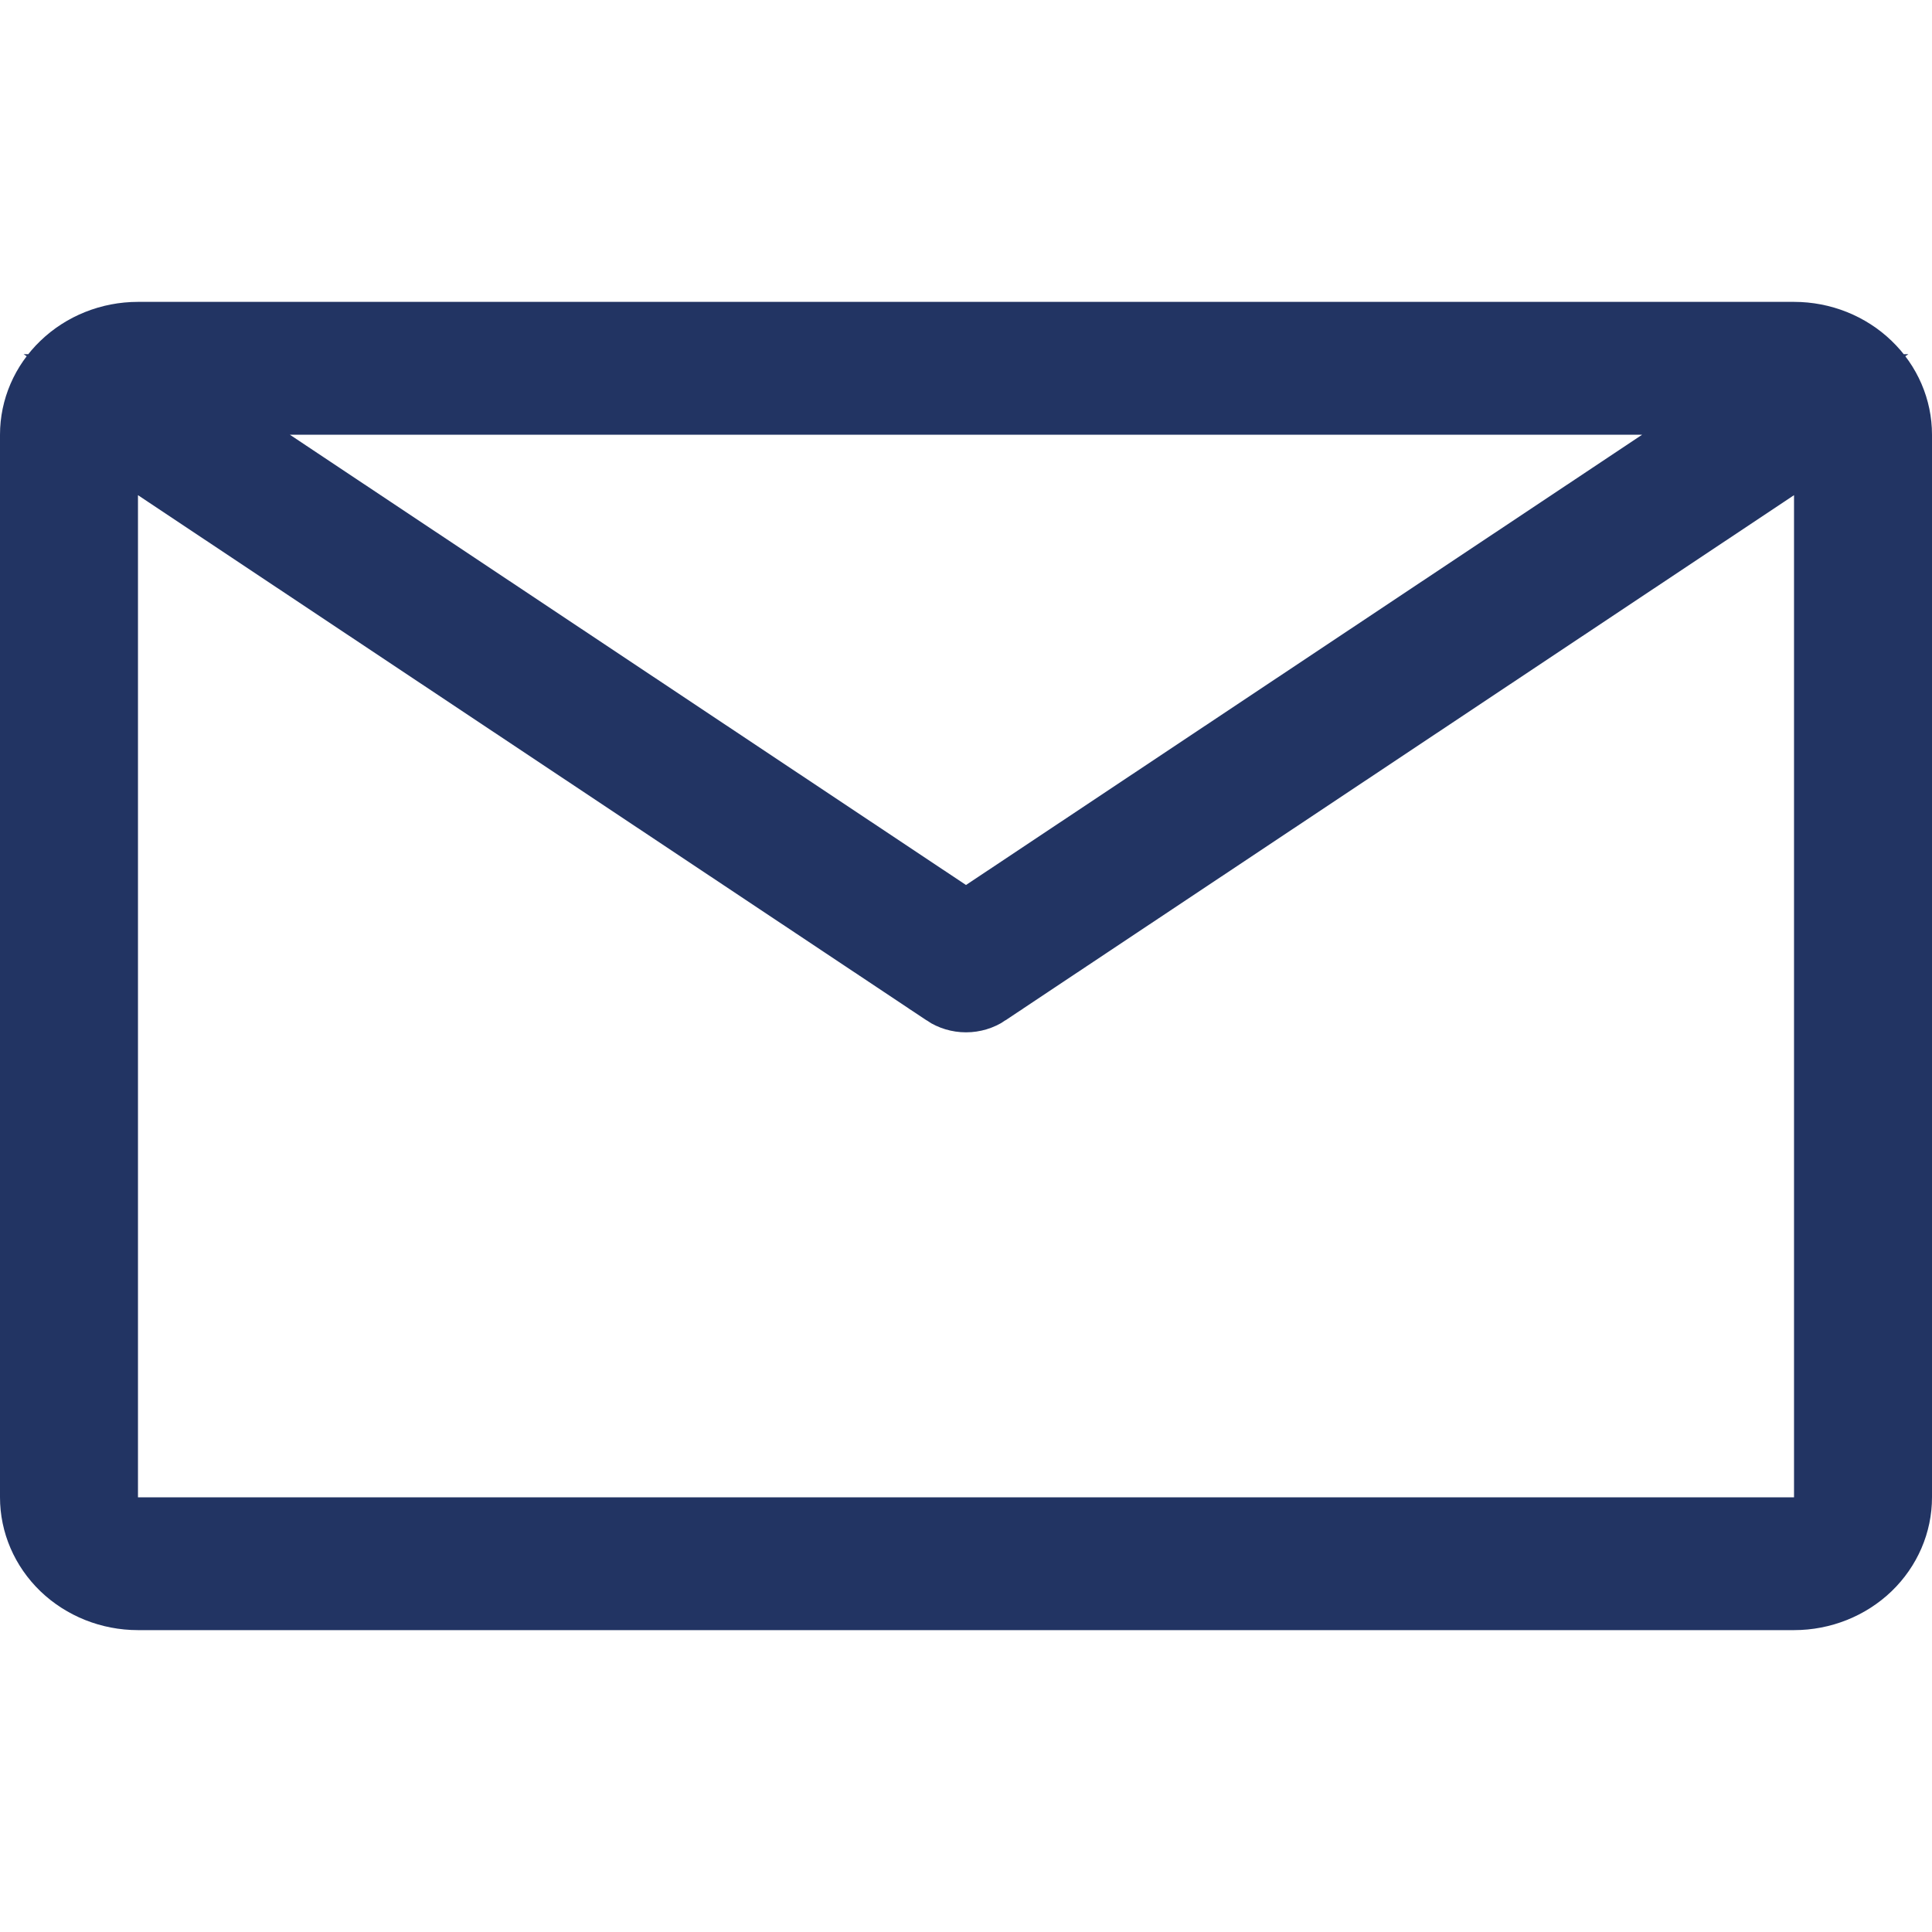 <svg width="24" height="24" viewBox="0 0 24 24" fill="none" xmlns="http://www.w3.org/2000/svg">
<path d="M20.677 5.816L22.053 4.9H20.4H3.6H1.947L3.323 5.816L11.723 11.41L12 11.594L12.277 11.41L20.677 5.816ZM1.214 18.6V19.1H1.714H22.286H22.786V18.6V6.151V5.217L22.009 5.735L12.211 12.26L12.211 12.261C12.151 12.301 12.077 12.324 12 12.324C11.923 12.324 11.849 12.301 11.789 12.261L11.789 12.26L1.991 5.735L1.214 5.217V6.151V18.6ZM1.714 4.25H22.286C22.614 4.25 22.925 4.376 23.151 4.594C23.377 4.811 23.5 5.101 23.5 5.4V18.6C23.5 18.899 23.377 19.189 23.151 19.407C22.925 19.624 22.614 19.75 22.286 19.75H1.714C1.386 19.75 1.075 19.624 0.849 19.407C0.623 19.189 0.5 18.899 0.5 18.6V5.4C0.5 5.101 0.623 4.811 0.849 4.594C1.075 4.376 1.386 4.25 1.714 4.25Z" fill="#223463" stroke="#223463"/>
</svg>
